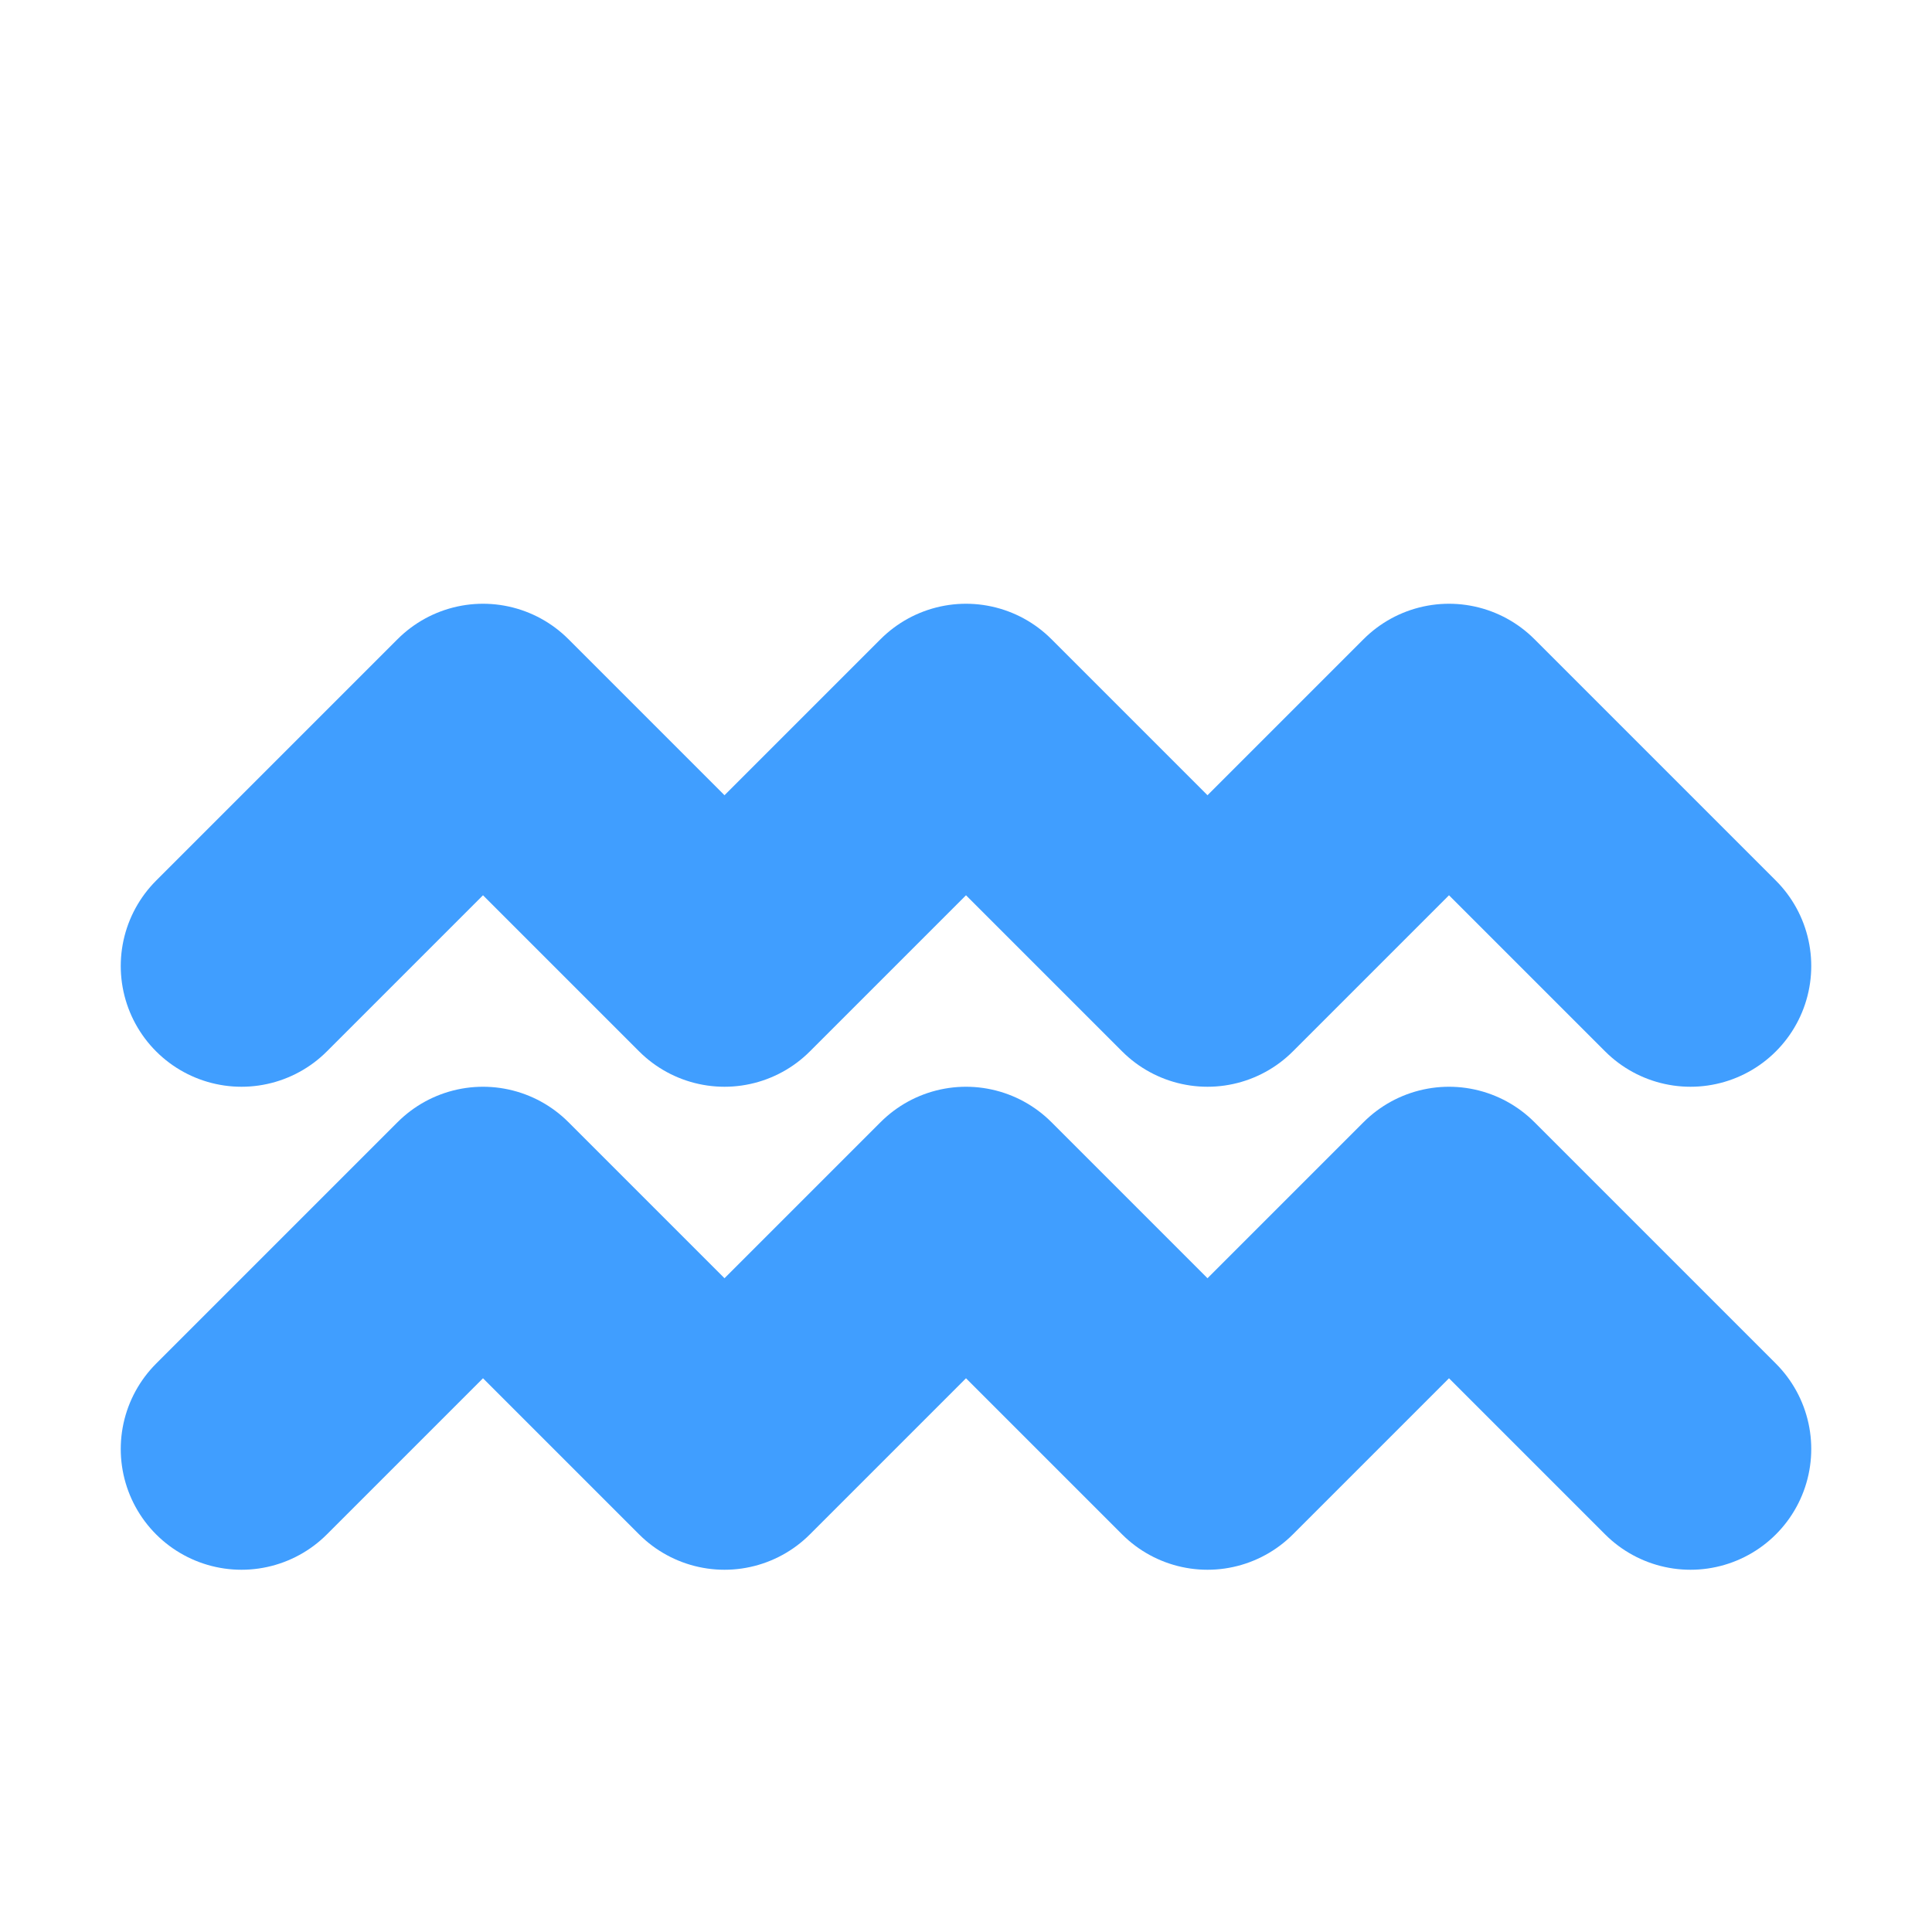 <svg width="16" height="16" viewBox="0 0 16 16" fill="none" xmlns="http://www.w3.org/2000/svg">
  <path d="M2 8L4 6L6 8L8 6L10 8L12 6L14 8" stroke="#409EFF" stroke-width="2" stroke-linecap="round" stroke-linejoin="round"/>
  <path d="M2 12L4 10L6 12L8 10L10 12L12 10L14 12" stroke="#409EFF" stroke-width="2" stroke-linecap="round" stroke-linejoin="round"/>
</svg> 